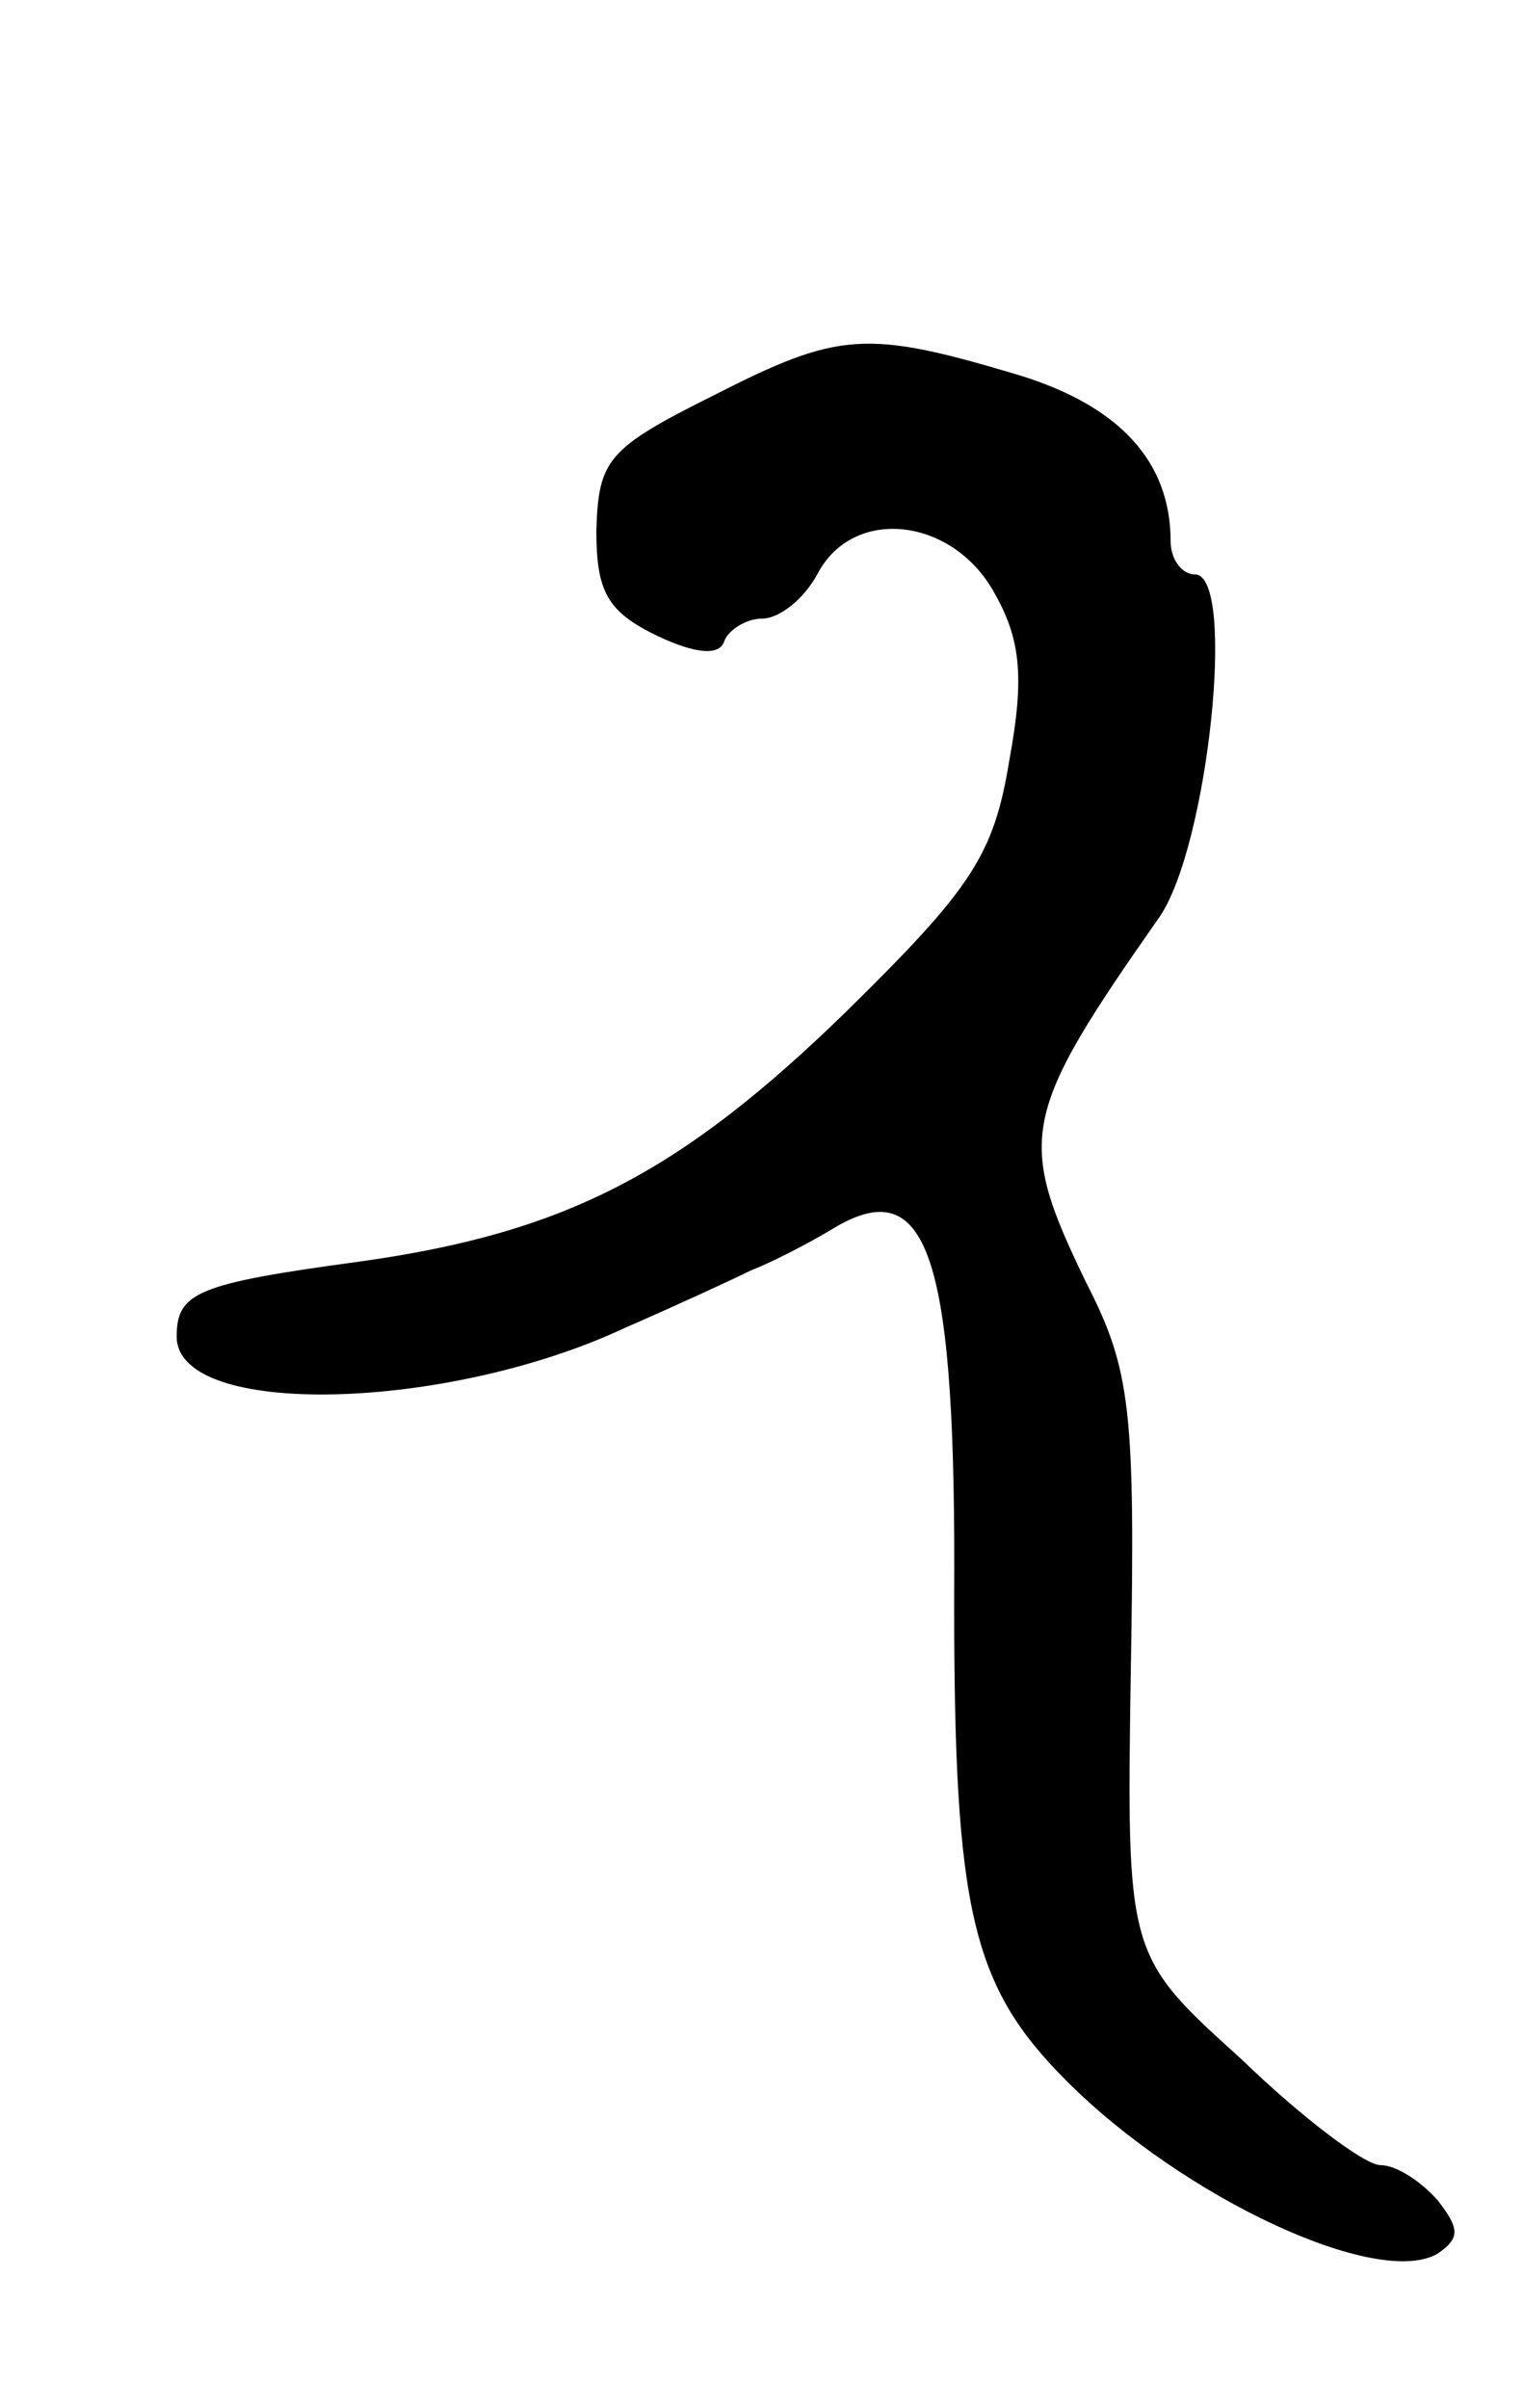 <svg version="1.0" xmlns="http://www.w3.org/2000/svg"
 width="69pt" height="109pt" viewBox="0 0 69 109"
 preserveAspectRatio="xMidYMid meet">
<g transform="translate(0,109) scale(0.1,-0.1)"
fill="#000000" stroke="none">
<path d="M323 911 c-48 -24 -52 -29 -53 -61 0 -28 5 -37 28 -48 17 -8 28 -9
30 -2 2 5 10 10 17 10 8 0 19 9 25 20 16 31 61 26 80 -8 12 -21 14 -38 7 -76
-7 -43 -17 -58 -74 -114 -75 -73 -127 -100 -220 -113 -74 -10 -83 -14 -83 -34
0 -37 122 -34 203 4 23 10 49 22 57 26 8 3 26 12 39 20 42 24 54 -16 53 -170
0 -140 8 -174 51 -217 53 -53 141 -94 168 -78 10 7 10 11 0 24 -8 9 -19 16
-26 16 -7 0 -35 21 -63 48 -52 47 -52 47 -50 177 2 116 0 135 -20 174 -32 66
-30 76 33 166 22 32 35 155 16 155 -6 0 -11 7 -11 15 0 36 -23 61 -68 75 -70
21 -82 20 -139 -9z"/>
</g>
</svg>
